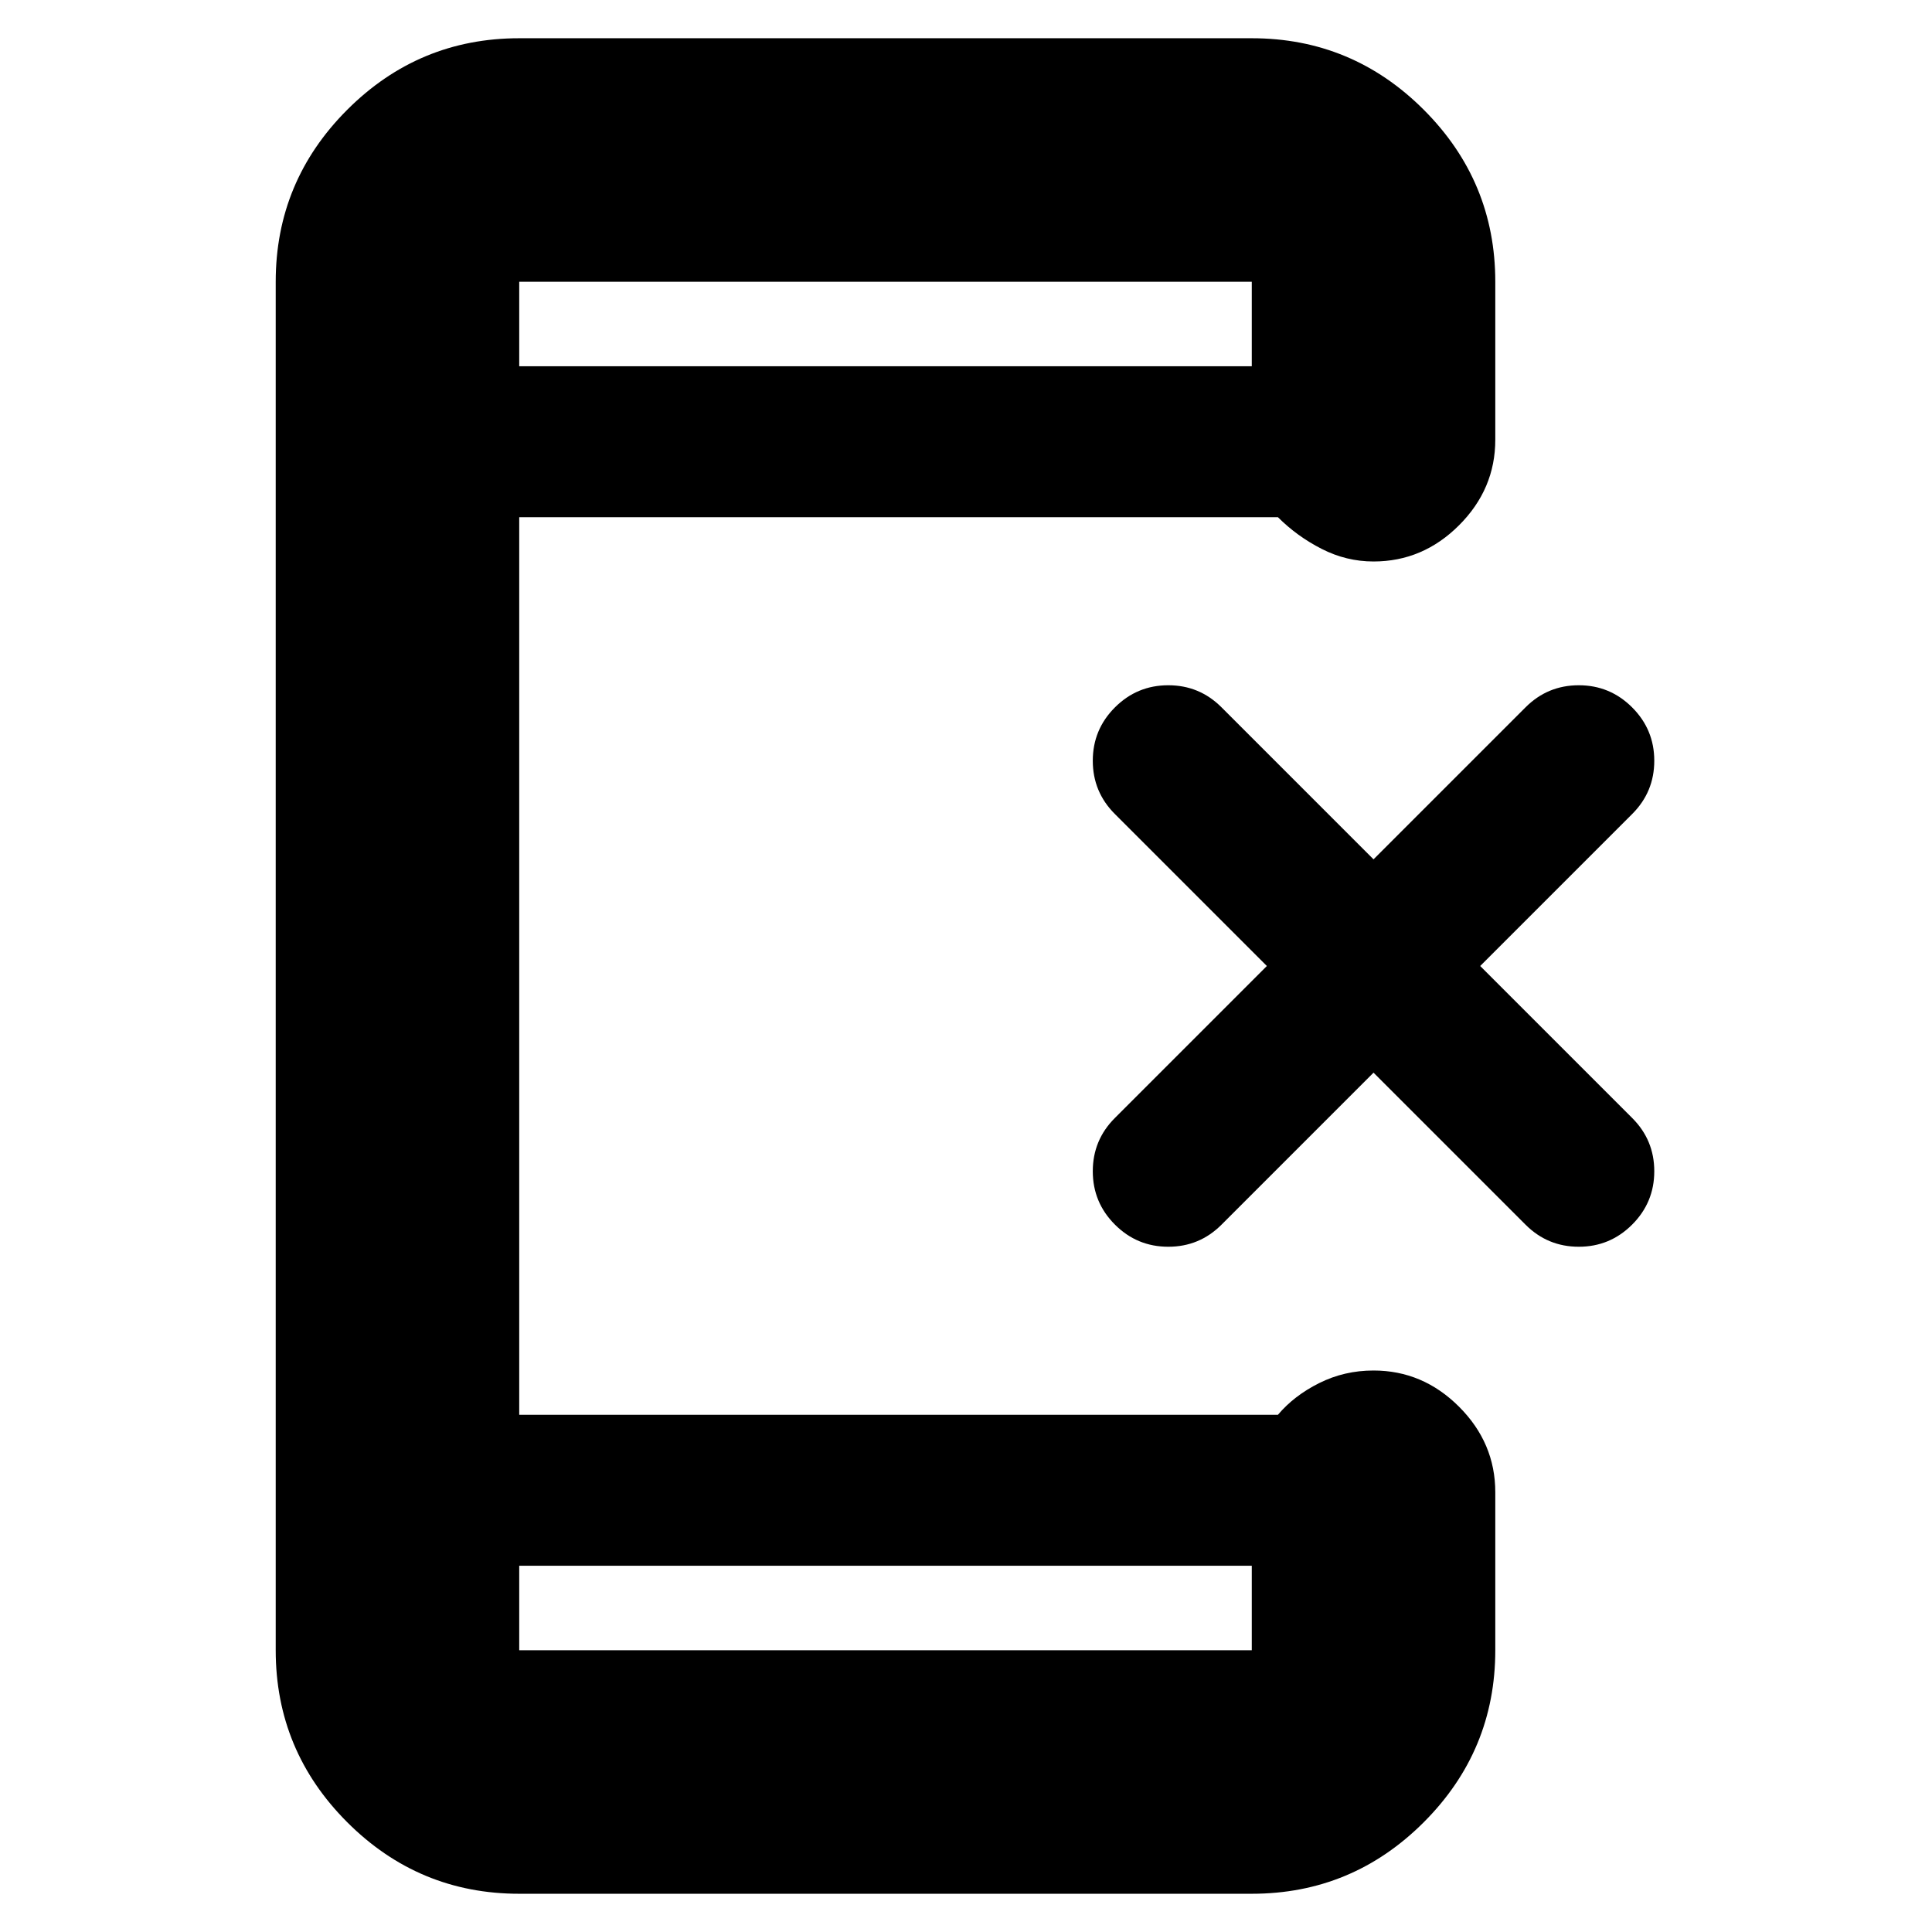 <svg xmlns="http://www.w3.org/2000/svg" height="24" viewBox="0 -960 960 960" width="24"><path d="m682.5-427-75.56 75.56Q596-340.5 580.5-340.5q-15.5 0-26.5-11T543-378q0-15.5 10.94-26.44L629.5-480l-75.56-75.56Q543-566.5 543-582q0-15.5 11-26.5t26.5-11q15.5 0 26.44 10.94L682.5-533l75.56-75.56Q769-619.5 784.5-619.5q15.5 0 26.5 11t11 26.5q0 15.5-10.94 26.44L735.5-480l75.56 75.56Q822-393.5 822-378q0 15.5-11 26.5t-26.5 11q-15.5 0-26.44-10.94L682.5-427ZM258-182v42h364v-42H258Zm0-596h364v-42H258v42Zm0 0v-42 42Zm0 596v42-42Zm0 163q-49.91 0-85.46-35.54Q137-90.09 137-140v-680q0-49.91 35.54-85.46Q208.09-941 258-941h364q49.91 0 85.46 35.54Q743-869.91 743-820v78.5q0 24.5-18 42.5t-42.5 18q-13.5 0-25.75-6.25T635-703H258v446h377q8-9.5 20.5-15.75t27-6.25q24.5 0 42.5 18t18 42.5v78.5q0 49.91-35.54 85.46Q671.91-19 622-19H258Z"/></svg>
